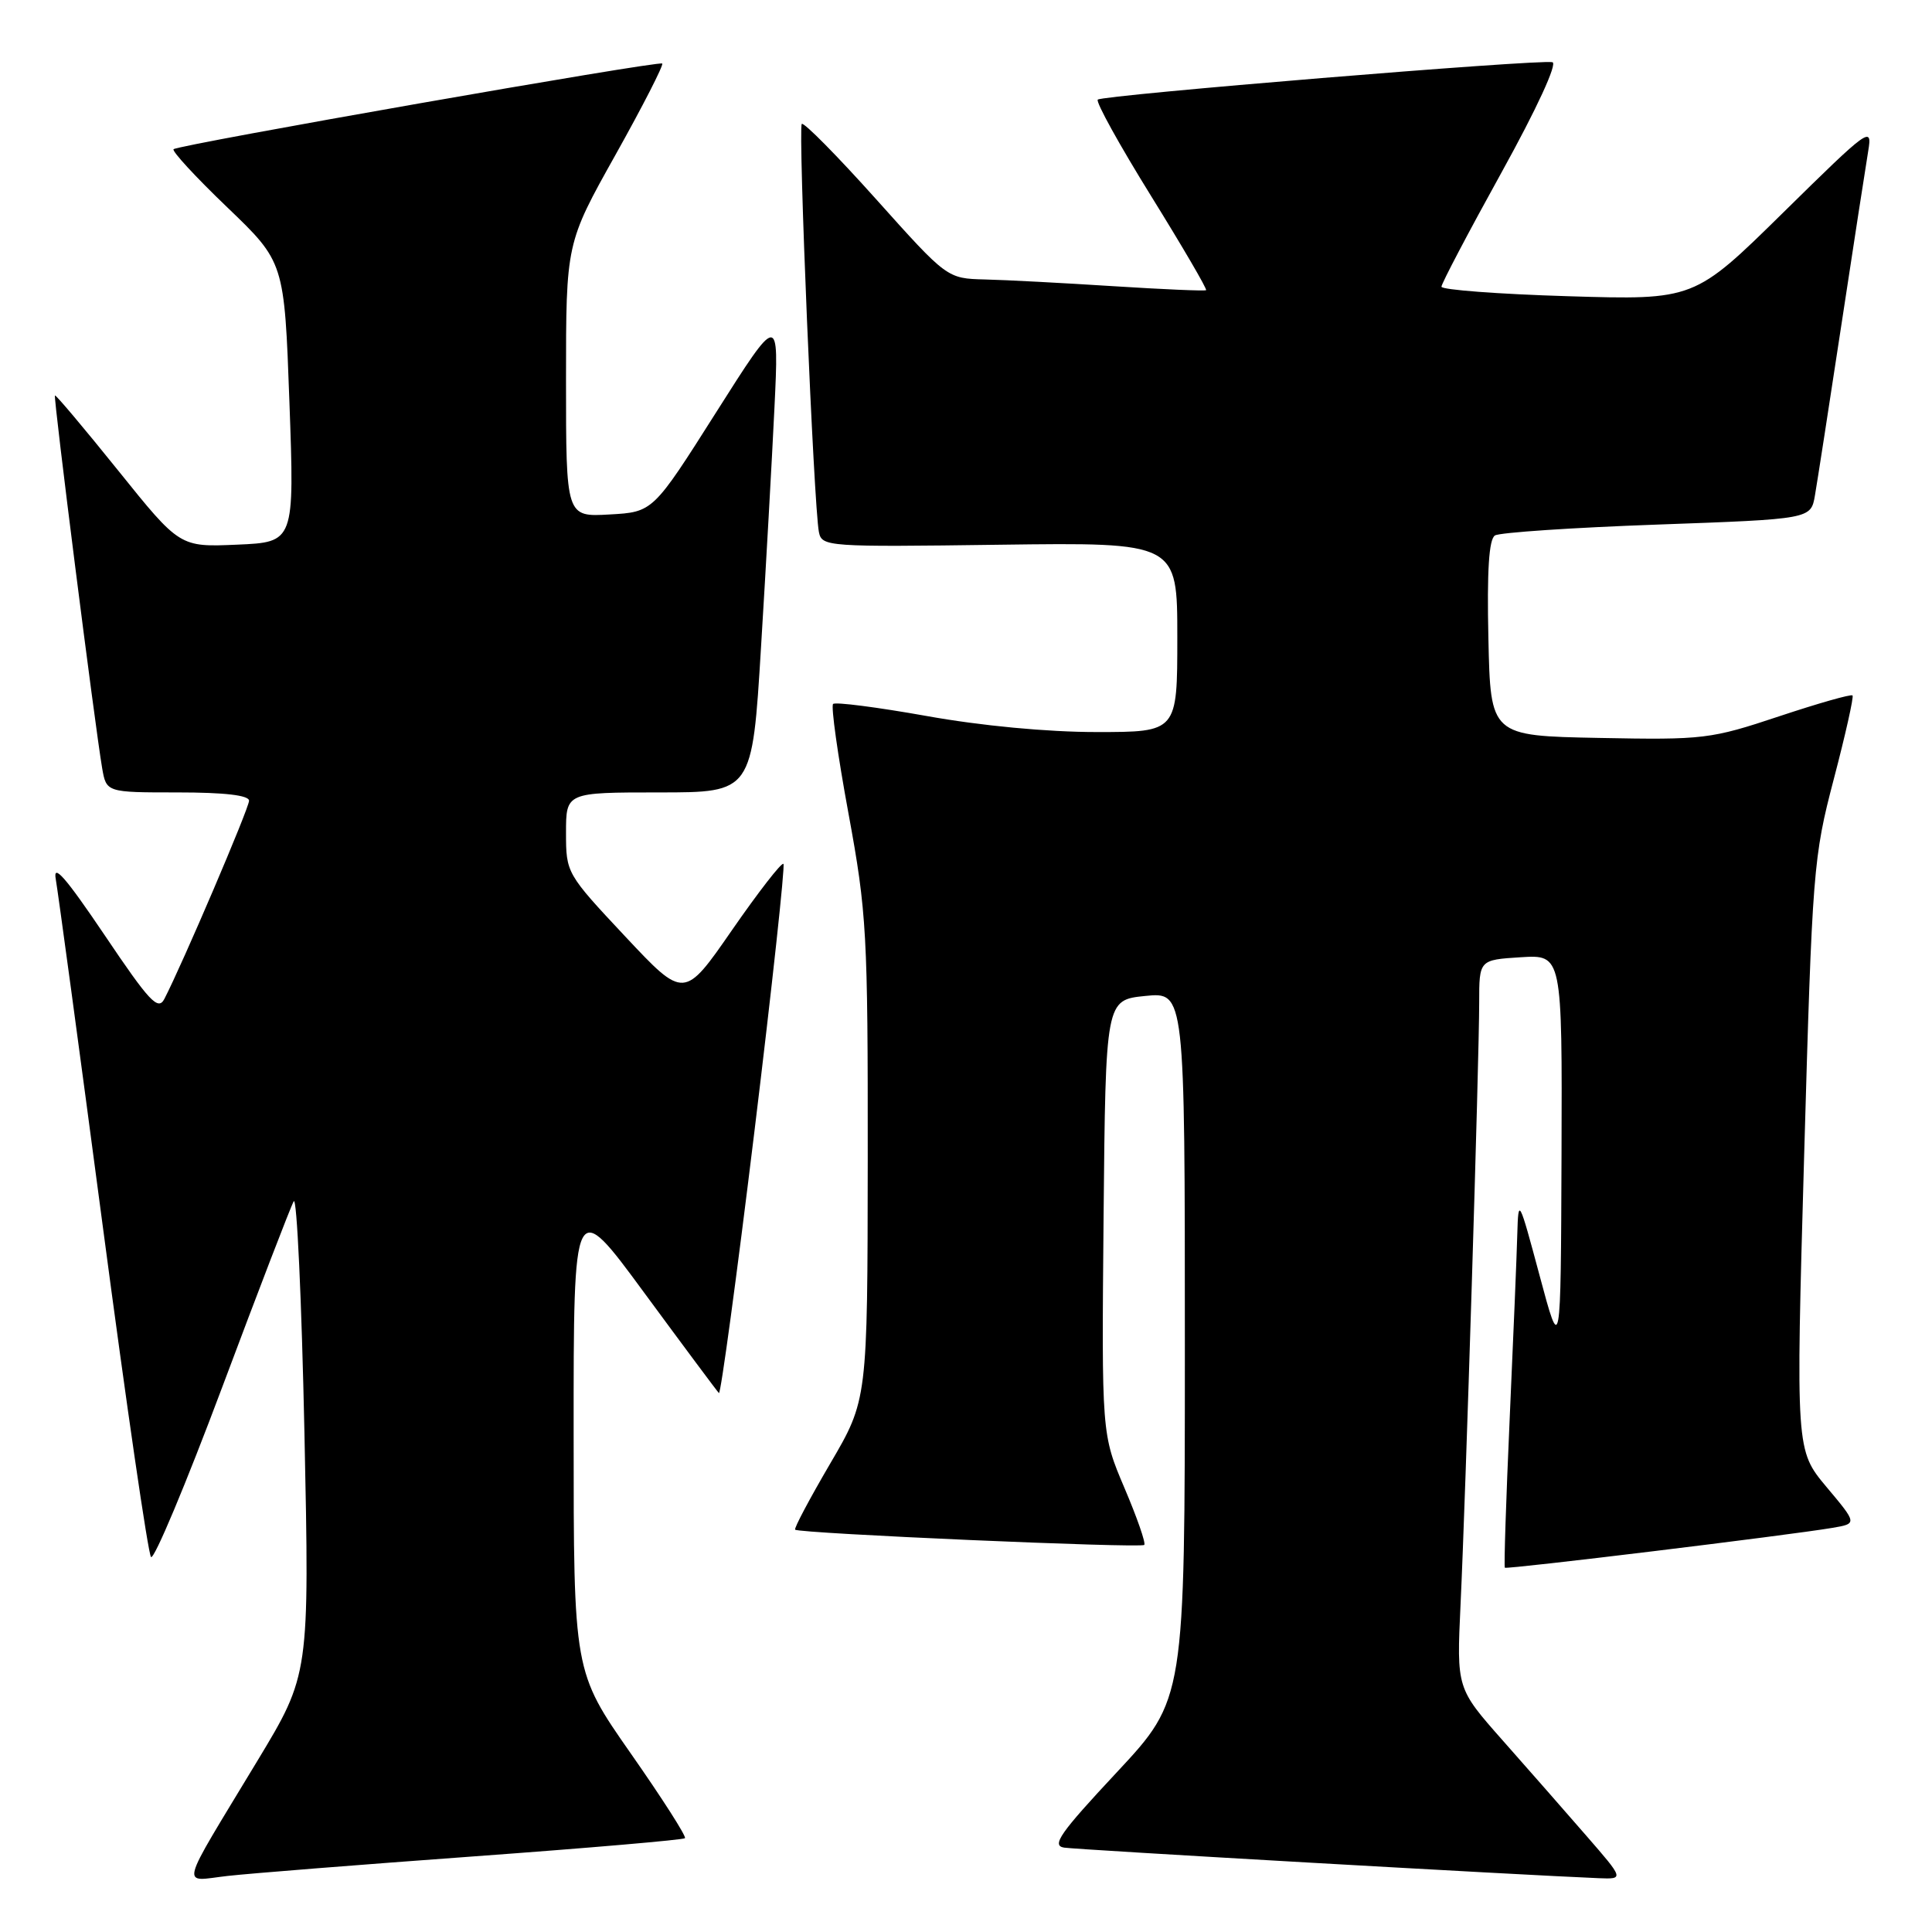 <?xml version="1.0" encoding="UTF-8" standalone="no"?>
<!DOCTYPE svg PUBLIC "-//W3C//DTD SVG 1.1//EN" "http://www.w3.org/Graphics/SVG/1.1/DTD/svg11.dtd" >
<svg xmlns="http://www.w3.org/2000/svg" xmlns:xlink="http://www.w3.org/1999/xlink" version="1.1" viewBox="0 0 256 256">
 <g >
 <path fill="currentColor"
d=" M 62.93 245.97 C 78.02 244.87 90.54 243.79 90.76 243.57 C 90.98 243.35 87.75 238.30 83.58 232.34 C 76.01 221.50 76.01 221.50 76.01 190.03 C 76.00 158.55 76.00 158.55 85.41 171.36 C 90.59 178.40 95.02 184.35 95.26 184.59 C 95.49 184.83 97.61 169.24 99.96 149.96 C 102.31 130.68 104.04 114.71 103.81 114.47 C 103.57 114.23 100.51 118.17 97.01 123.22 C 90.65 132.41 90.65 132.41 82.82 124.06 C 75.07 115.79 75.00 115.67 75.00 110.36 C 75.00 105.00 75.00 105.00 87.33 105.00 C 99.67 105.00 99.67 105.00 100.84 85.75 C 101.49 75.16 102.29 60.88 102.62 54.00 C 103.22 41.50 103.22 41.50 94.87 54.67 C 86.52 67.85 86.52 67.85 80.76 68.17 C 75.00 68.50 75.00 68.50 75.00 50.36 C 75.00 32.23 75.00 32.23 81.56 20.51 C 85.17 14.06 87.95 8.62 87.75 8.42 C 87.34 8.01 23.78 19.15 23.00 19.77 C 22.73 19.99 25.91 23.45 30.09 27.45 C 37.68 34.73 37.68 34.73 38.35 53.28 C 39.02 71.84 39.02 71.84 31.42 72.17 C 23.82 72.50 23.82 72.50 15.66 62.35 C 11.17 56.77 7.40 52.29 7.28 52.40 C 7.05 52.61 12.56 96.04 13.53 101.75 C 14.09 105.00 14.09 105.00 23.55 105.00 C 29.77 105.00 33.00 105.38 33.00 106.10 C 33.00 107.09 24.17 127.75 21.78 132.36 C 20.95 133.96 19.81 132.75 13.83 123.86 C 8.70 116.26 6.99 114.30 7.39 116.50 C 7.68 118.15 10.49 138.85 13.62 162.50 C 16.75 186.15 19.62 205.86 20.01 206.31 C 20.40 206.75 24.64 196.63 29.44 183.82 C 34.24 171.01 38.50 159.92 38.92 159.18 C 39.33 158.44 39.97 172.24 40.34 189.86 C 41.01 221.89 41.01 221.89 34.10 233.33 C 23.49 250.90 23.91 249.27 30.17 248.57 C 33.10 248.24 47.84 247.07 62.93 245.97 Z  M 210.20 243.25 C 207.46 240.09 202.46 234.40 199.11 230.61 C 193.01 223.71 193.01 223.71 193.53 212.61 C 194.20 198.56 196.00 140.37 196.00 132.84 C 196.00 127.19 196.00 127.19 201.50 126.84 C 207.00 126.50 207.00 126.50 206.91 153.00 C 206.81 179.50 206.81 179.50 204.00 169.00 C 201.27 158.82 201.19 158.65 201.05 163.50 C 200.98 166.25 200.52 177.28 200.04 188.00 C 199.56 198.72 199.27 207.60 199.40 207.73 C 199.64 207.98 237.10 203.42 242.80 202.45 C 246.10 201.89 246.10 201.89 242.02 197.03 C 237.95 192.16 237.95 192.16 239.06 153.05 C 240.14 115.20 240.27 113.60 242.99 103.22 C 244.54 97.32 245.65 92.34 245.47 92.15 C 245.28 91.95 240.90 93.20 235.73 94.92 C 226.69 97.93 225.76 98.05 211.91 97.78 C 197.50 97.50 197.50 97.50 197.22 84.58 C 197.02 75.65 197.29 71.44 198.09 70.95 C 198.72 70.56 208.40 69.91 219.59 69.51 C 239.95 68.78 239.95 68.78 240.49 65.64 C 240.79 63.91 242.37 53.73 244.00 43.00 C 245.63 32.27 247.23 21.93 247.55 20.00 C 248.11 16.64 247.66 16.97 236.32 28.13 C 224.50 39.76 224.50 39.76 207.75 39.25 C 198.54 38.97 191.00 38.40 191.00 37.99 C 191.00 37.58 194.58 30.77 198.95 22.87 C 203.65 14.37 206.40 8.39 205.70 8.24 C 203.84 7.84 146.06 12.60 145.46 13.20 C 145.17 13.50 148.35 19.24 152.53 25.98 C 156.70 32.71 159.98 38.32 159.81 38.45 C 159.64 38.58 154.10 38.34 147.50 37.92 C 140.90 37.50 133.25 37.09 130.50 37.03 C 125.50 36.90 125.50 36.90 116.11 26.42 C 110.95 20.66 106.51 16.16 106.24 16.42 C 105.73 16.94 107.83 67.12 108.51 70.50 C 108.90 72.44 109.58 72.49 132.46 72.18 C 156.00 71.87 156.00 71.87 156.00 84.43 C 156.00 97.00 156.00 97.00 145.30 97.00 C 138.77 97.00 129.98 96.17 122.76 94.87 C 116.24 93.71 110.68 92.99 110.39 93.28 C 110.09 93.57 111.01 100.10 112.43 107.80 C 114.85 120.96 115.00 123.65 114.98 153.64 C 114.95 185.50 114.95 185.50 110.00 193.94 C 107.28 198.59 105.19 202.52 105.36 202.69 C 105.85 203.19 151.17 205.17 151.62 204.71 C 151.85 204.48 150.67 201.09 149.00 197.17 C 145.97 190.04 145.97 190.04 146.23 161.27 C 146.50 132.50 146.50 132.50 151.75 131.97 C 157.00 131.44 157.00 131.44 157.00 178.31 C 157.00 225.17 157.00 225.17 147.98 234.84 C 140.46 242.89 139.29 244.55 141.00 244.82 C 142.72 245.09 201.66 248.46 211.85 248.87 C 215.20 249.00 215.20 249.00 210.20 243.25 Z "/>
</g>
</svg>
